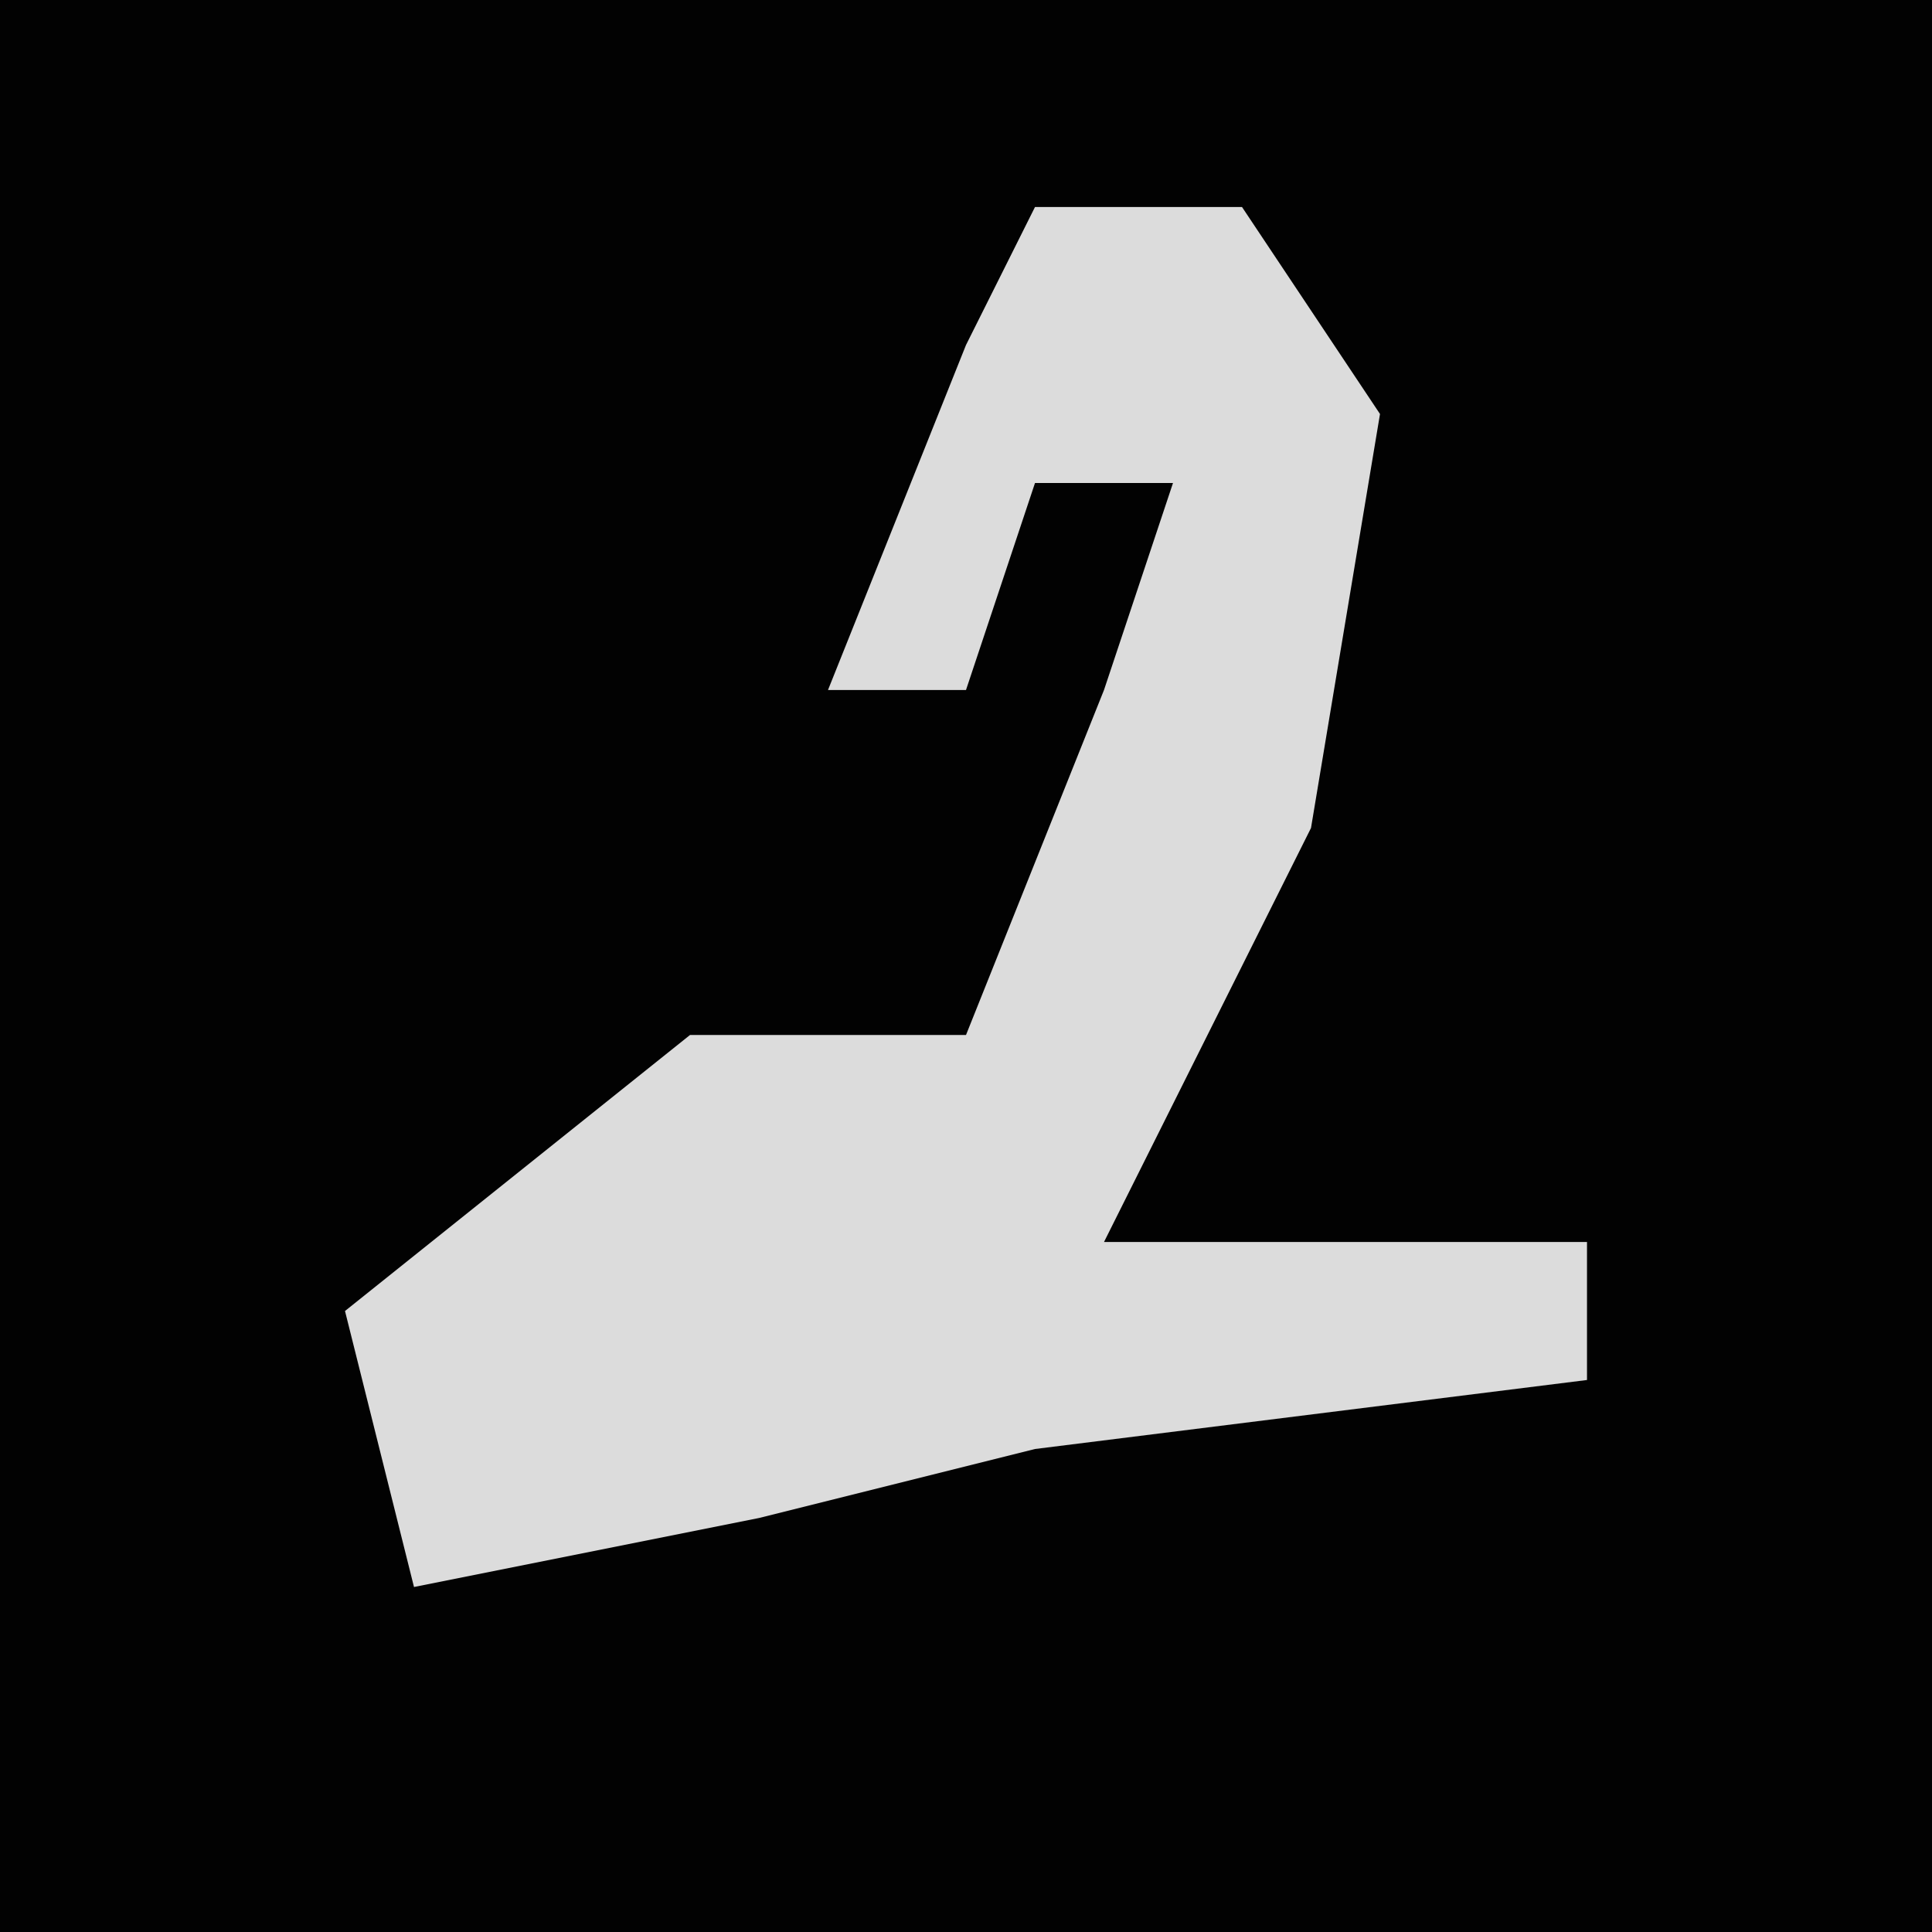 <?xml version="1.0" encoding="UTF-8"?>
<svg version="1.1" xmlns="http://www.w3.org/2000/svg" width="28" height="28">
<path d="M0,0 L28,0 L28,28 L0,28 Z " fill="#020202" transform="translate(0,0)"/>
<path d="M0,0 L3,0 L5,3 L4,9 L1,15 L8,15 L8,17 L0,18 L-4,19 L-9,20 L-10,16 L-5,12 L-1,12 L1,7 L2,4 L0,4 L-1,7 L-3,7 L-1,2 Z " fill="#DCDCDC" transform="translate(15,3)"/>
</svg>
